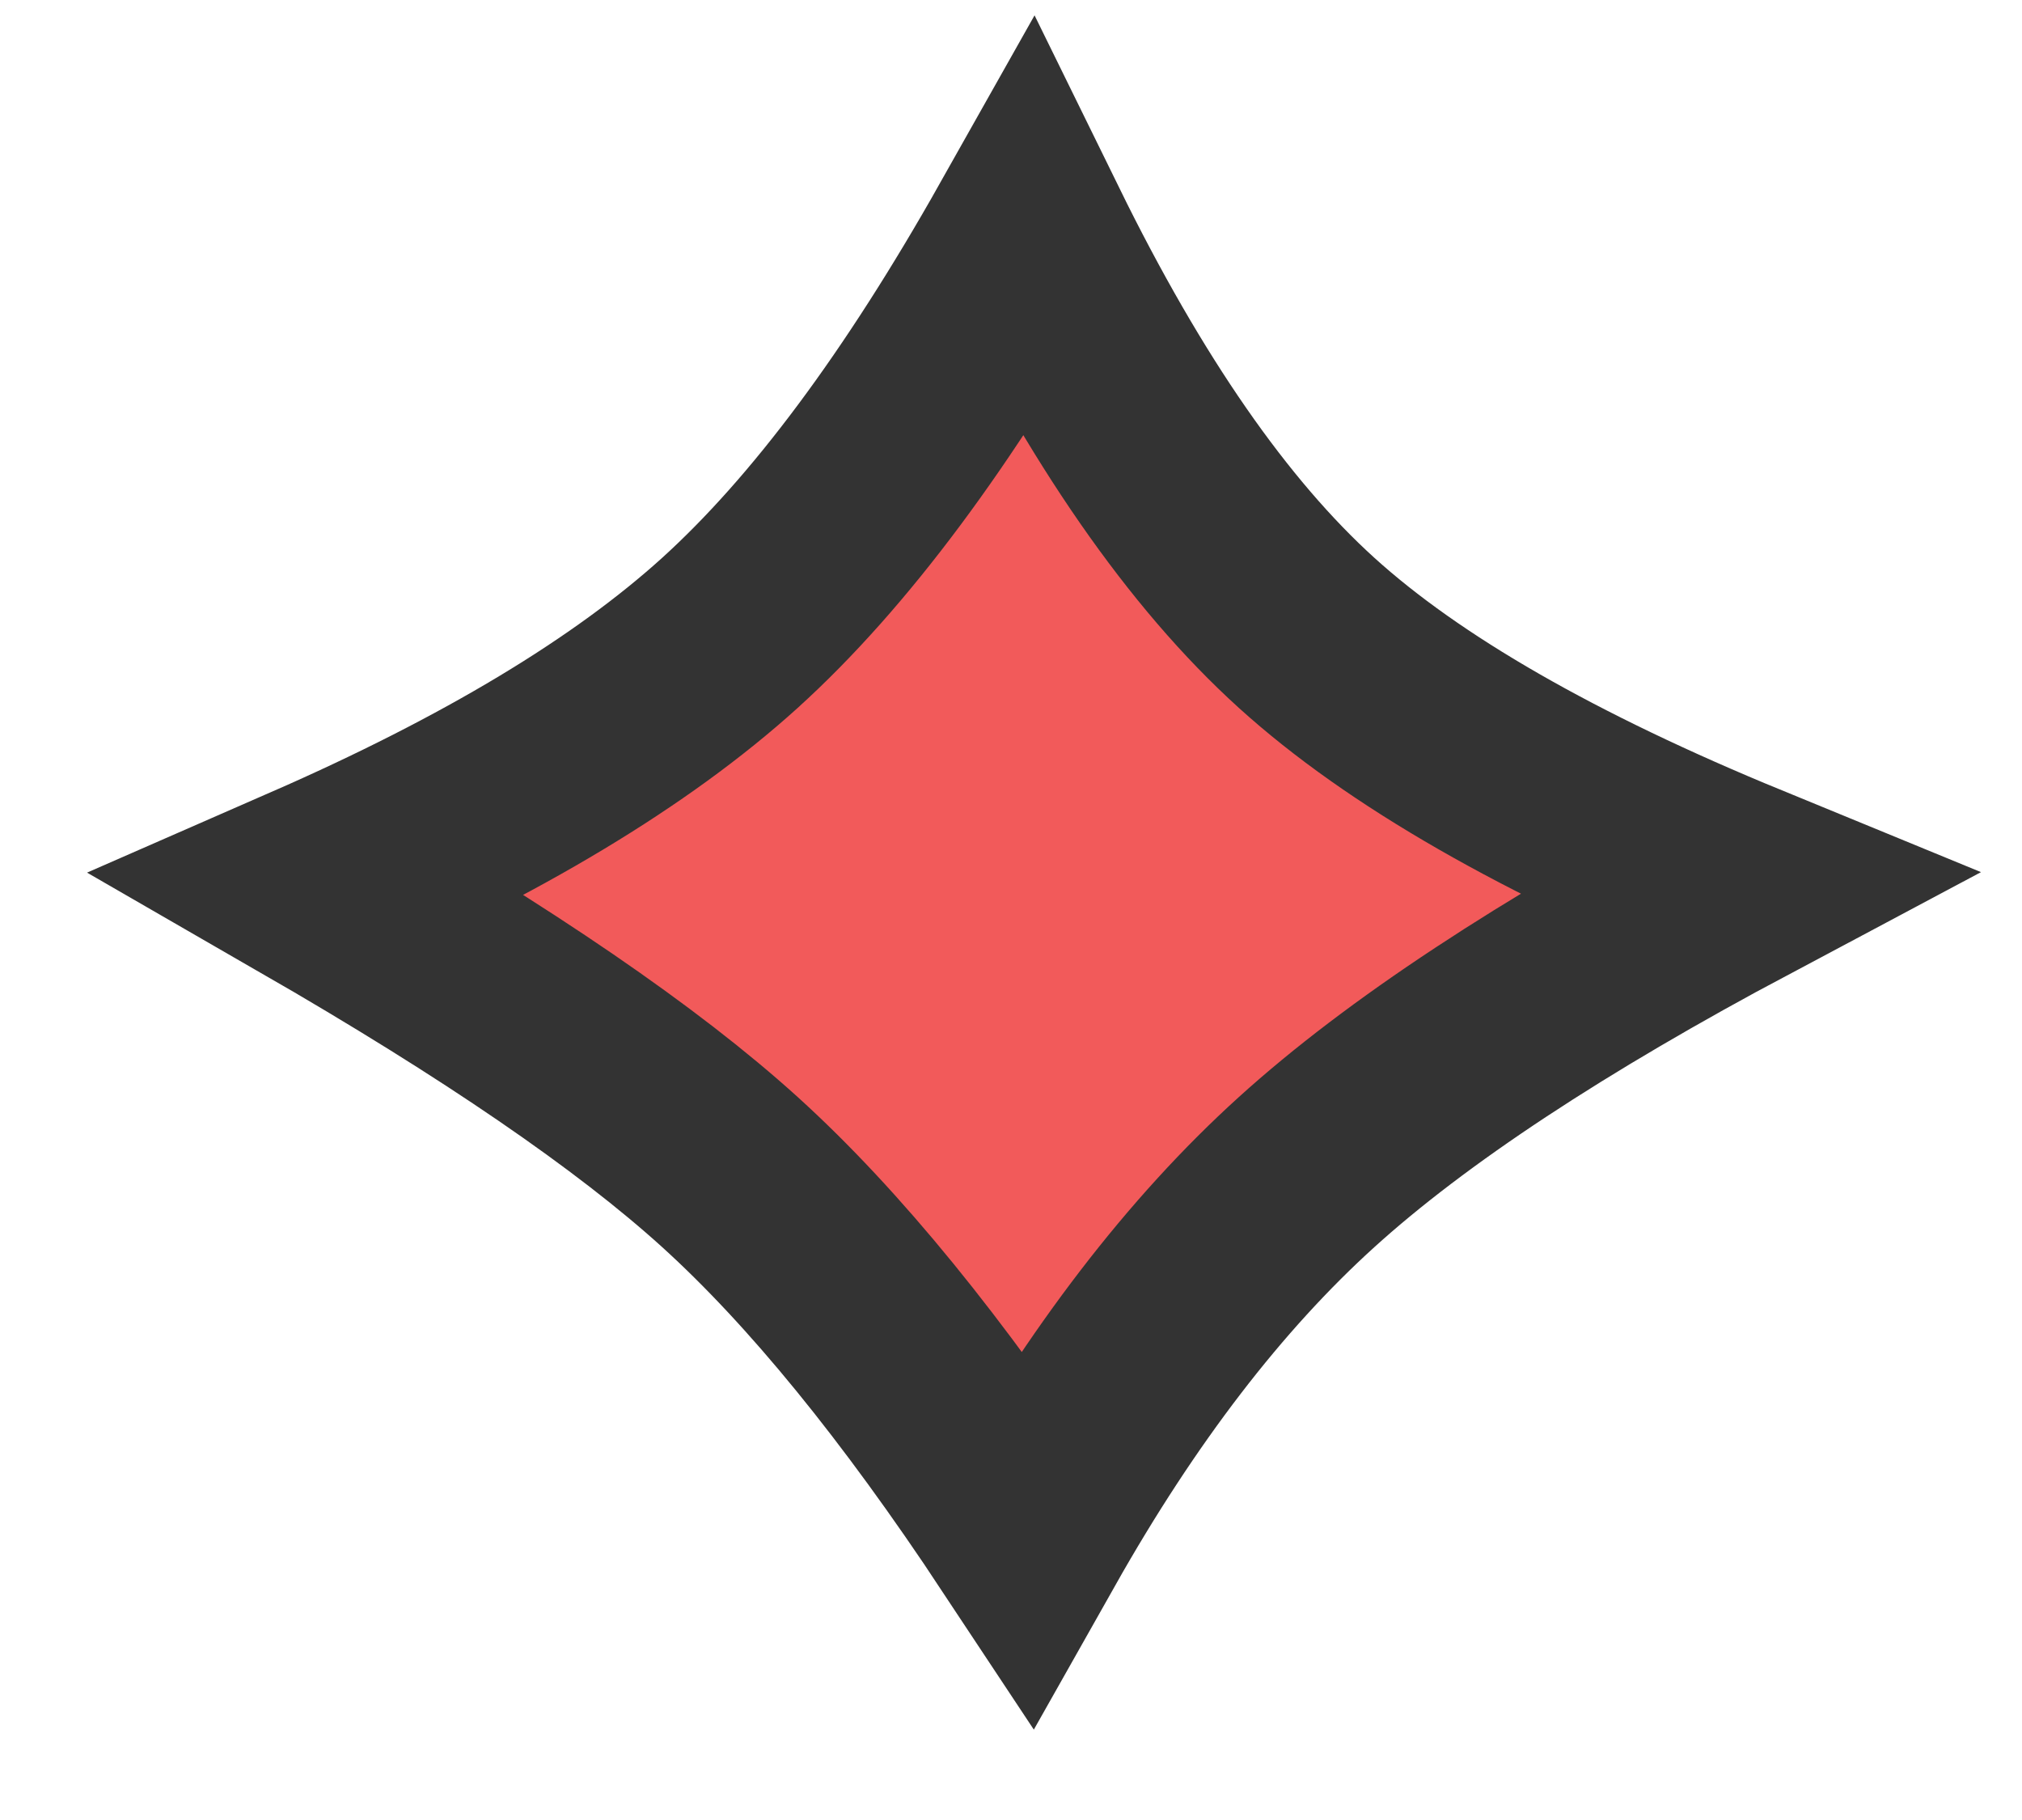 <?xml version="1.0" encoding="UTF-8"?>
<svg width="20px" height="18px" viewBox="0 0 20 18" version="1.1" xmlns="http://www.w3.org/2000/svg" xmlns:xlink="http://www.w3.org/1999/xlink">
    <!-- Generator: Sketch 51.2 (57519) - http://www.bohemiancoding.com/sketch -->
    <title>星光3</title>
    <desc>Created with Sketch.</desc>
    <defs></defs>
    <g id="Page-1" stroke="none" stroke-width="1" fill="none" fill-rule="evenodd">
        <g id="足记游戏切图" transform="translate(-410, -546)" fill="#F25A5A" stroke="#333333" stroke-width="2">
            <path d="M420.172,548.297 C419.187,550.045 418.207,551.364 417.22,552.259 C416.243,553.143 414.864,553.971 413.076,554.753 C414.925,555.819 416.303,556.761 417.22,557.592 C418.152,558.437 419.128,559.636 420.158,561.192 C420.998,559.704 421.918,558.503 422.924,557.592 C423.912,556.697 425.351,555.75 427.246,554.742 C425.325,553.953 423.887,553.131 422.924,552.259 C421.946,551.373 421.034,550.053 420.172,548.297 Z" id="星光3"></path>
        </g>
    </g>
</svg>
